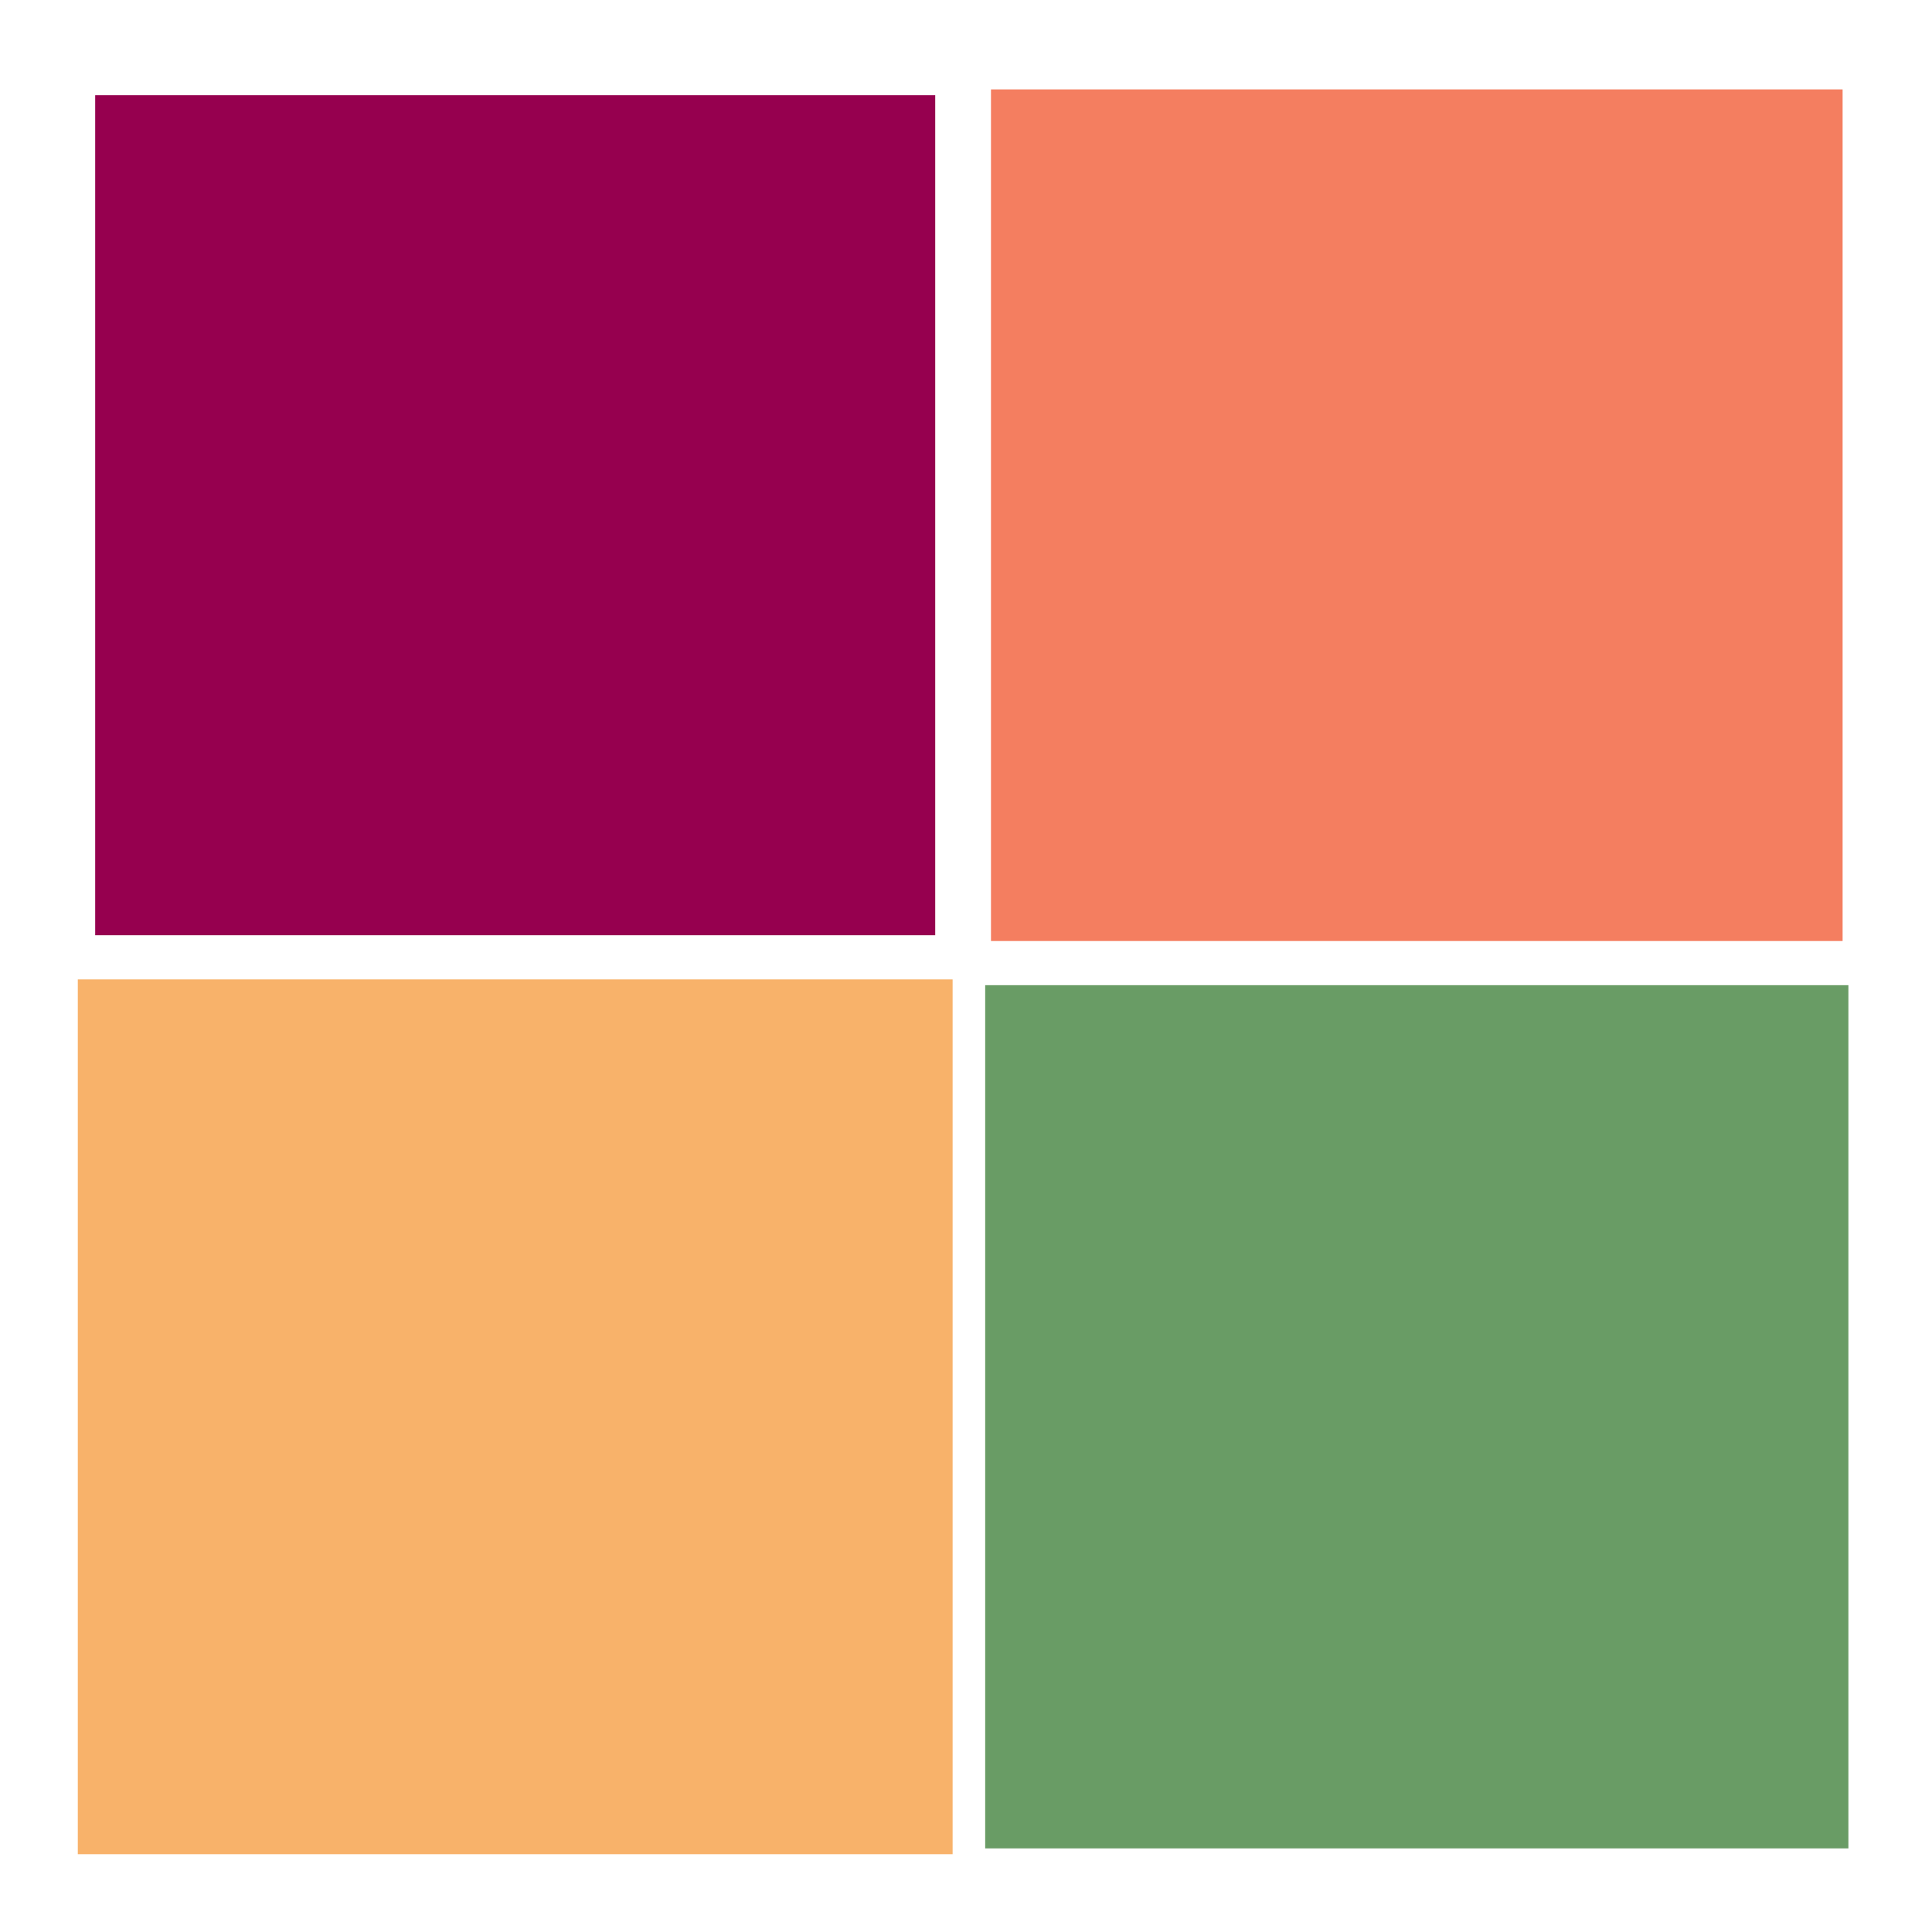 <?xml version="1.0" encoding="utf-8"?>
<svg xmlns="http://www.w3.org/2000/svg" xmlns:xlink="http://www.w3.org/1999/xlink" style="margin: auto; background: none; display: block; shape-rendering: auto;" width="137px" height="137px" viewBox="0 0 100 100" preserveAspectRatio="xMidYMid">
<g transform="translate(26.667,26.667)">
  <rect x="-20" y="-20" width="40" height="40" fill="#96004f" transform="scale(1.087 1.087)">
    <animateTransform attributeName="transform" type="scale" repeatCount="indefinite" dur="0.8s" keyTimes="0;1" values="1.15;1" begin="-0.24s"></animateTransform>
  </rect>
</g>
<g transform="translate(73.333,26.667)">
  <rect x="-20" y="-20" width="40" height="40" fill="#f47e60" transform="scale(1.102 1.102)">
    <animateTransform attributeName="transform" type="scale" repeatCount="indefinite" dur="0.8s" keyTimes="0;1" values="1.15;1" begin="-0.16s"></animateTransform>
  </rect>
</g>
<g transform="translate(26.667,73.333)">
  <rect x="-20" y="-20" width="40" height="40" fill="#f8b26a" transform="scale(1.132 1.132)">
    <animateTransform attributeName="transform" type="scale" repeatCount="indefinite" dur="0.8s" keyTimes="0;1" values="1.15;1" begin="0s"></animateTransform>
  </rect>
</g>
<g transform="translate(73.333,73.333)">
  <rect x="-20" y="-20" width="40" height="40" fill="#699c65" transform="scale(1.117 1.117)">
    <animateTransform attributeName="transform" type="scale" repeatCount="indefinite" dur="0.8s" keyTimes="0;1" values="1.15;1" begin="-0.08s"></animateTransform>
  </rect>
</g>
<!-- [ldio] generated by https://loading.io/ --></svg>